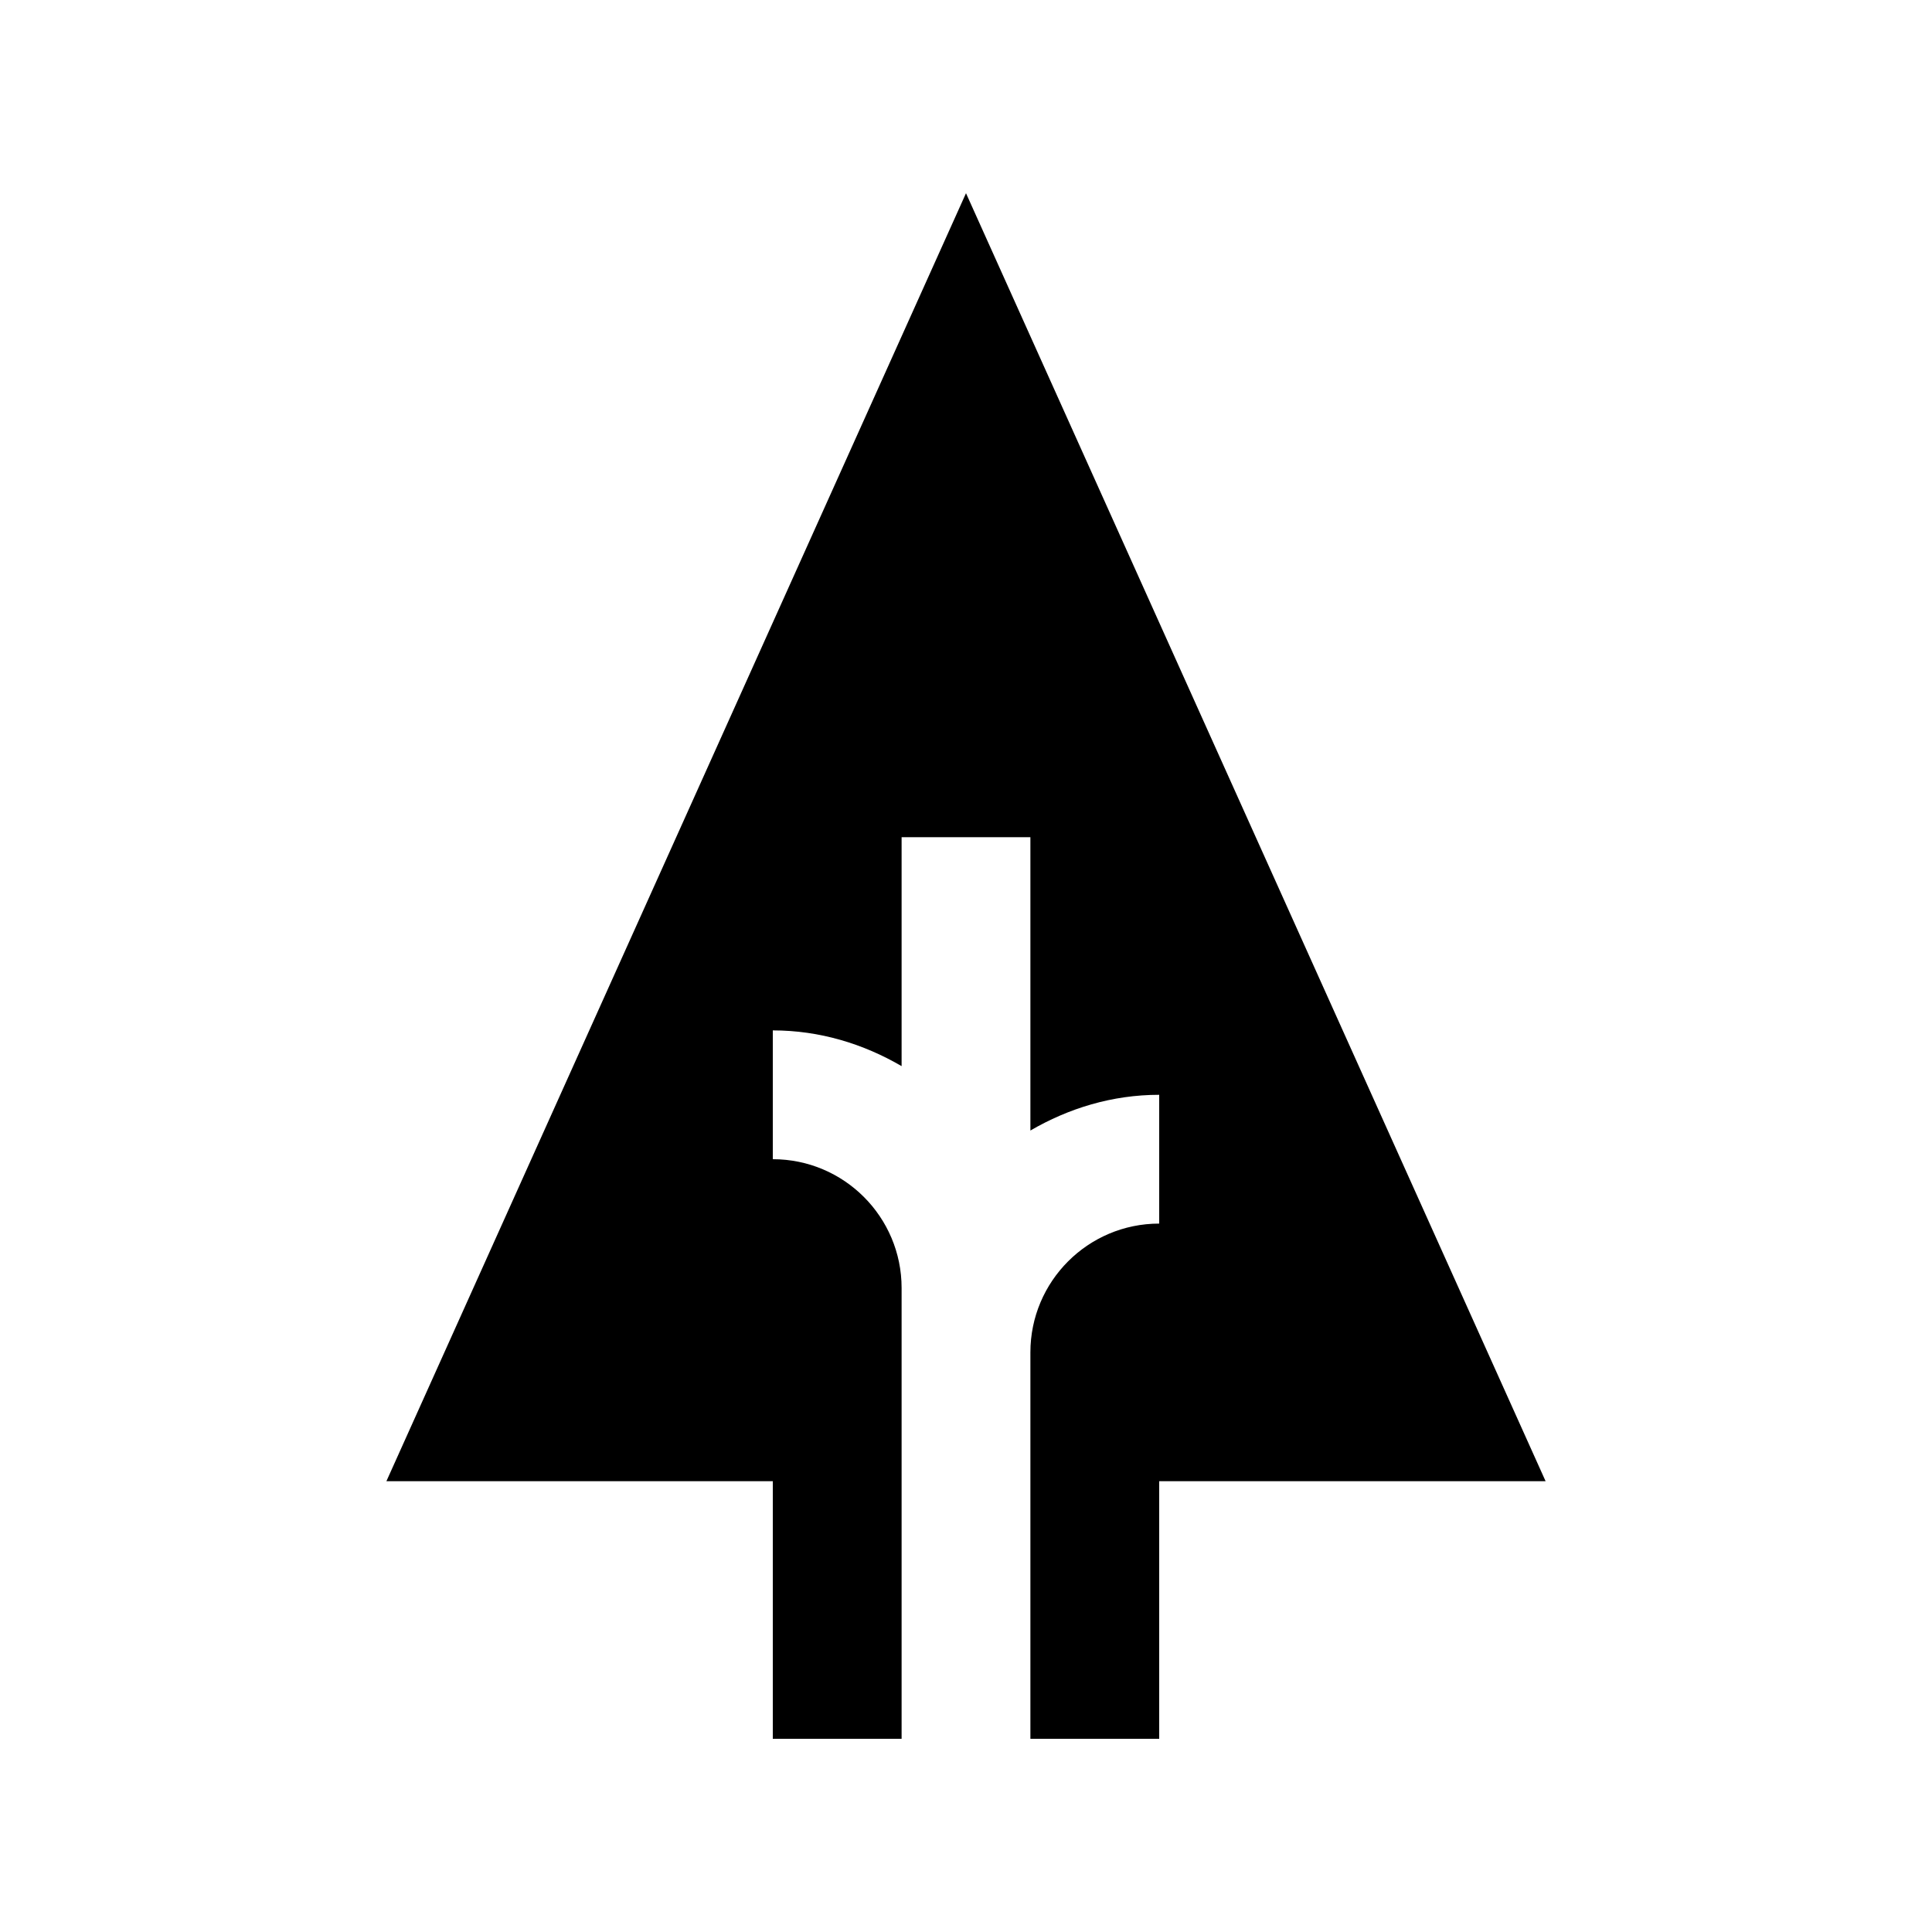 <?xml version="1.0" encoding="utf-8"?>
<!-- Generator: Adobe Illustrator 16.0.0, SVG Export Plug-In . SVG Version: 6.00 Build 0)  -->
<!DOCTYPE svg PUBLIC "-//W3C//DTD SVG 1.0//EN" "http://www.w3.org/TR/2001/REC-SVG-20010904/DTD/svg10.dtd">
<svg version="1.0" id="Layer_1" xmlns="http://www.w3.org/2000/svg" xmlns:xlink="http://www.w3.org/1999/xlink" x="0px" y="0px"
	 width="100px" height="100px" viewBox="0 0 100 100" enable-background="new 0 0 100 100" xml:space="preserve">
<path d="M50,10L20,76.667h20V90h6.667V66.667C46.667,62.988,43.682,60,40,60v-6.667c2.441,0,4.7,0.703,6.667,1.85v-11.85h6.666
	v15.183c1.97-1.146,4.226-1.849,6.667-1.849v6.666c-3.682,0-6.667,2.988-6.667,6.667v20H60V76.667h20L50,10z"/>
</svg>
